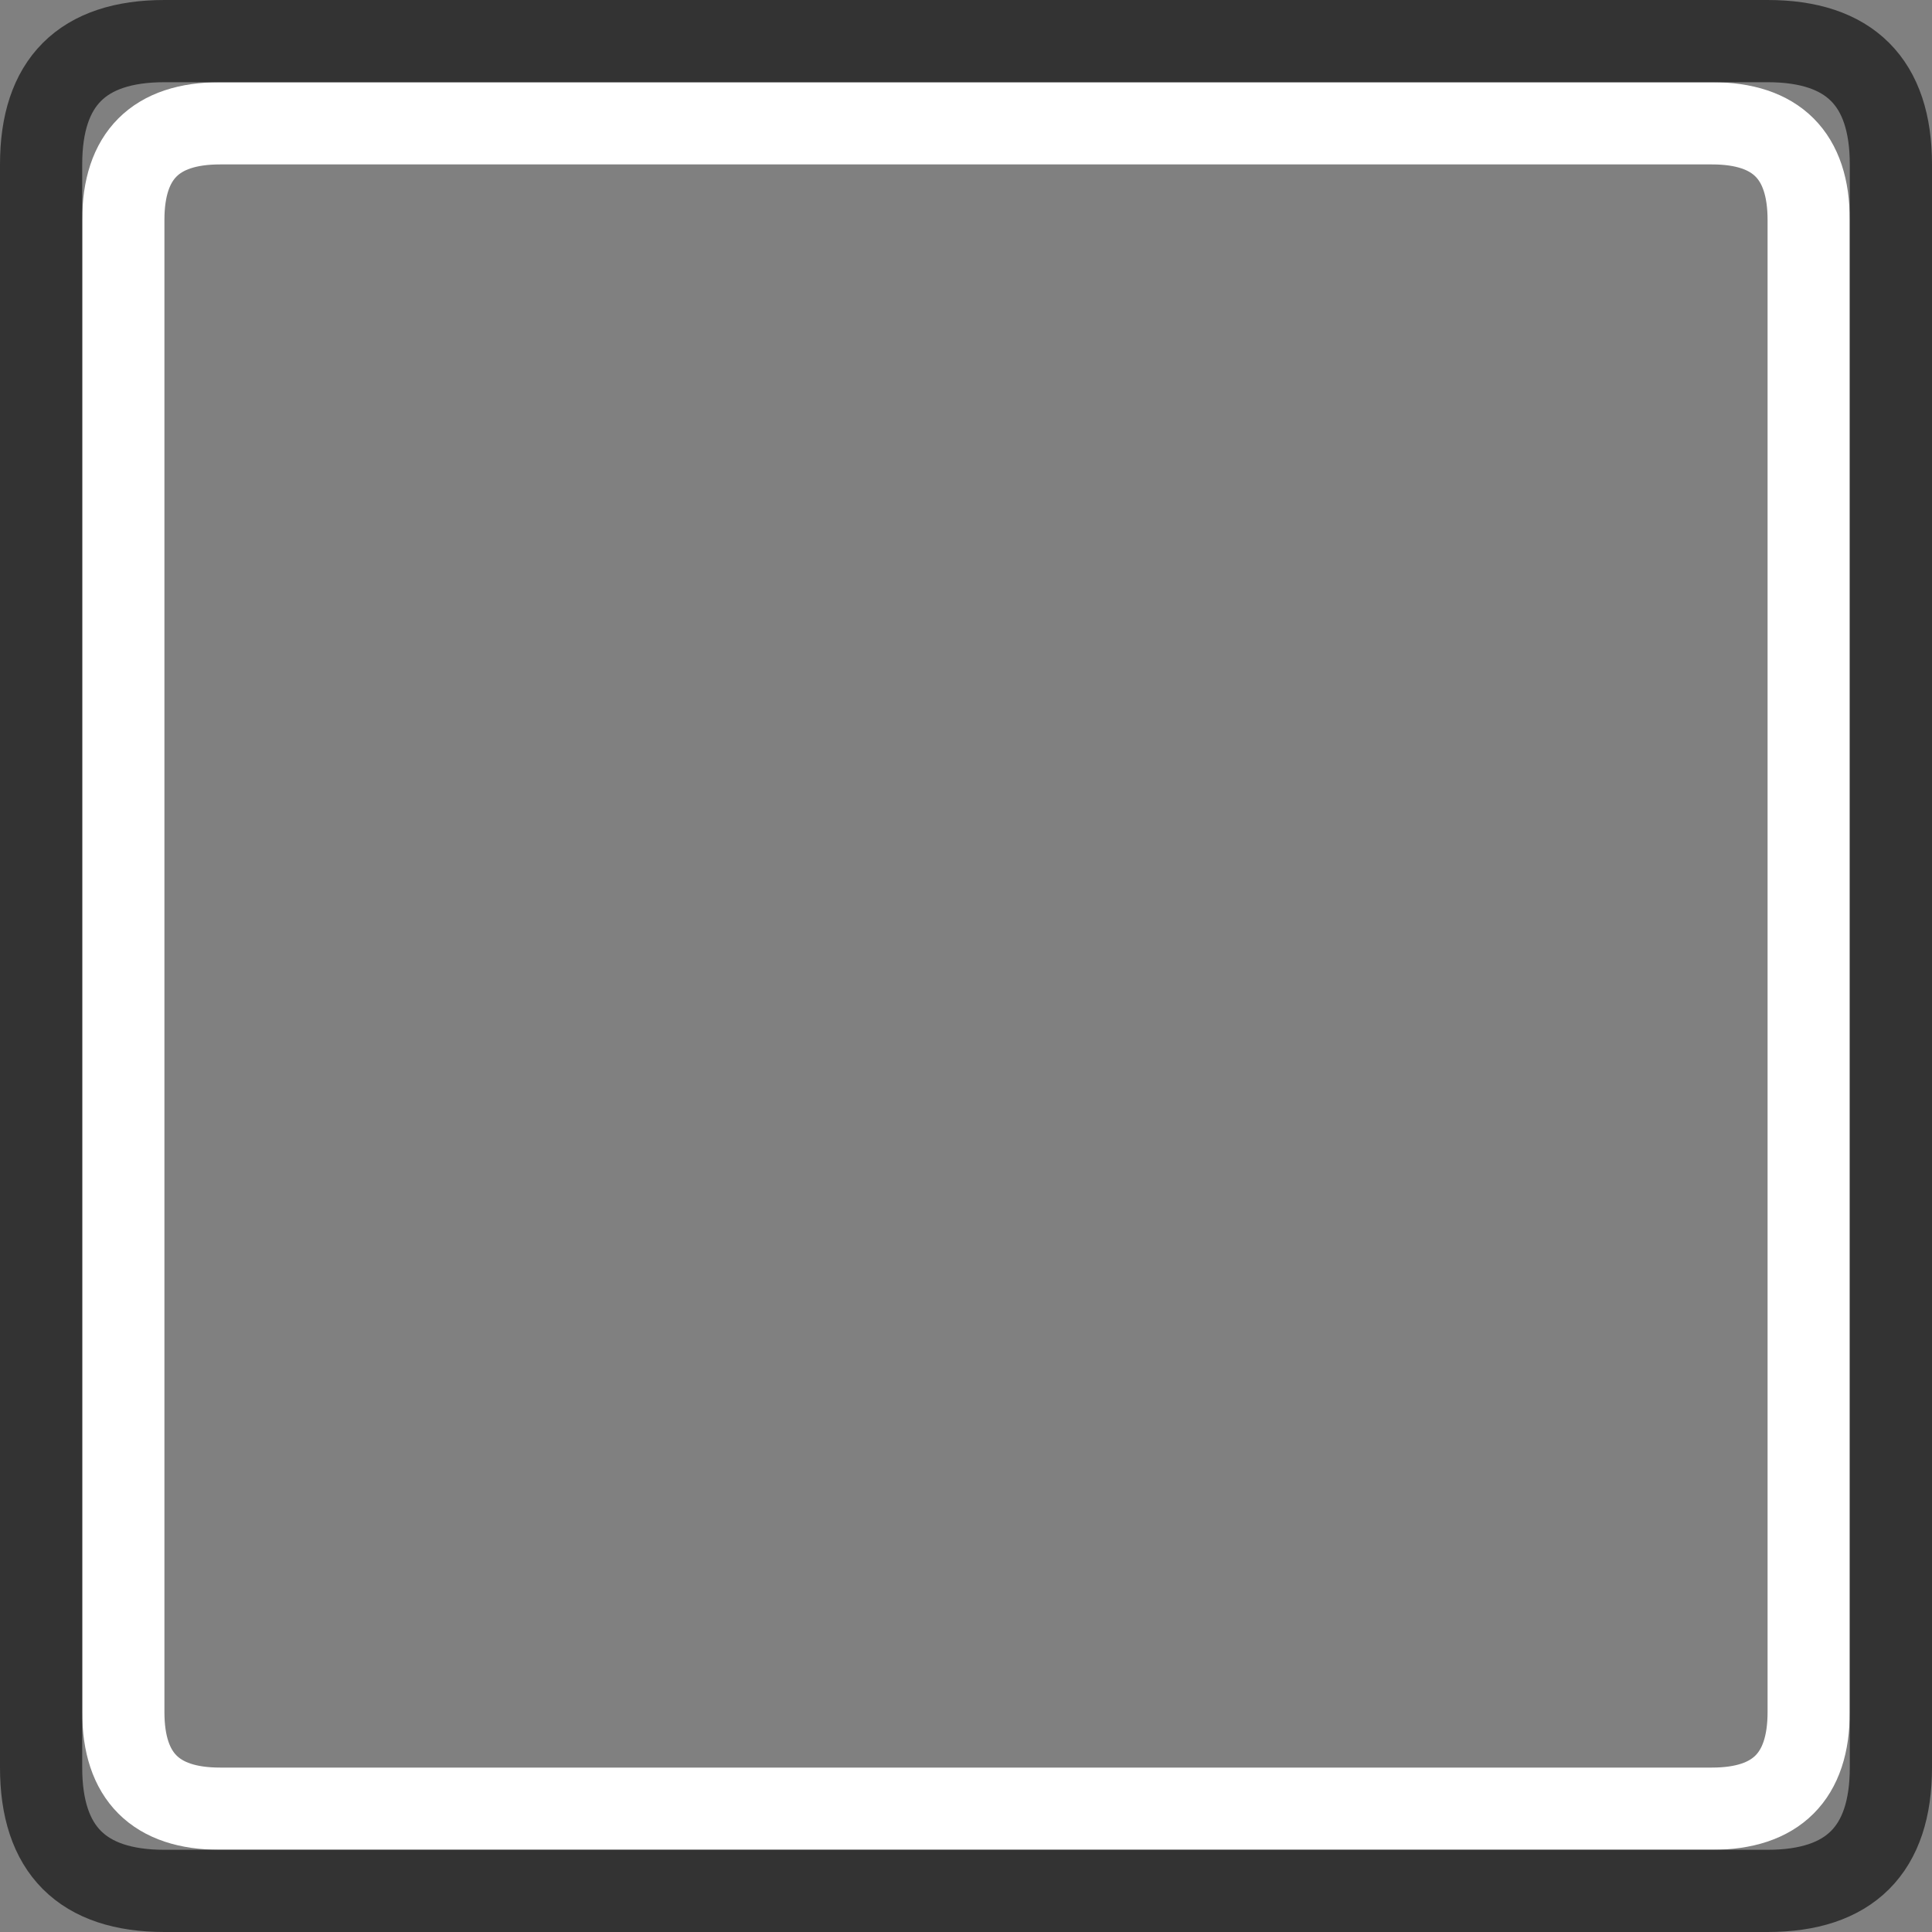 <?xml version="1.0" encoding="UTF-8" standalone="no"?>
<svg xmlns:xlink="http://www.w3.org/1999/xlink" height="47.0px" width="47.0px" xmlns="http://www.w3.org/2000/svg">
  <rect width="100%" height="100%" fill="#808080" stroke="none"/>
  <g transform="matrix(1.0, 0.0, 0.0, 1.0, 6.0, 6.0)">
    <path d="M35.65 -3.0 L-0.65 -3.0 Q-3.0 -3.0 -3.0 -0.65 L-3.0 35.65 Q-3.0 38.0 -0.65 38.0 L35.65 38.0 Q38.0 38.0 38.0 35.65 L38.0 -0.65 Q38.0 -3.0 35.65 -3.0 Z" fill="none" stroke="#ffffff" stroke-linecap="round" stroke-linejoin="round" stroke-width="2.0"/>
    <path d="M37.0 -5.0 L-2.0 -5.0 Q-5.0 -5.0 -5.0 -2.0 L-5.0 37.0 Q-5.0 40.0 -2.0 40.0 L37.0 40.0 Q40.0 40.0 40.0 37.0 L40.0 -2.0 Q40.0 -5.0 37.0 -5.0 Z" fill="none" stroke="#333333" stroke-linecap="round" stroke-linejoin="round" stroke-width="2.0"/>
  </g>
</svg>
